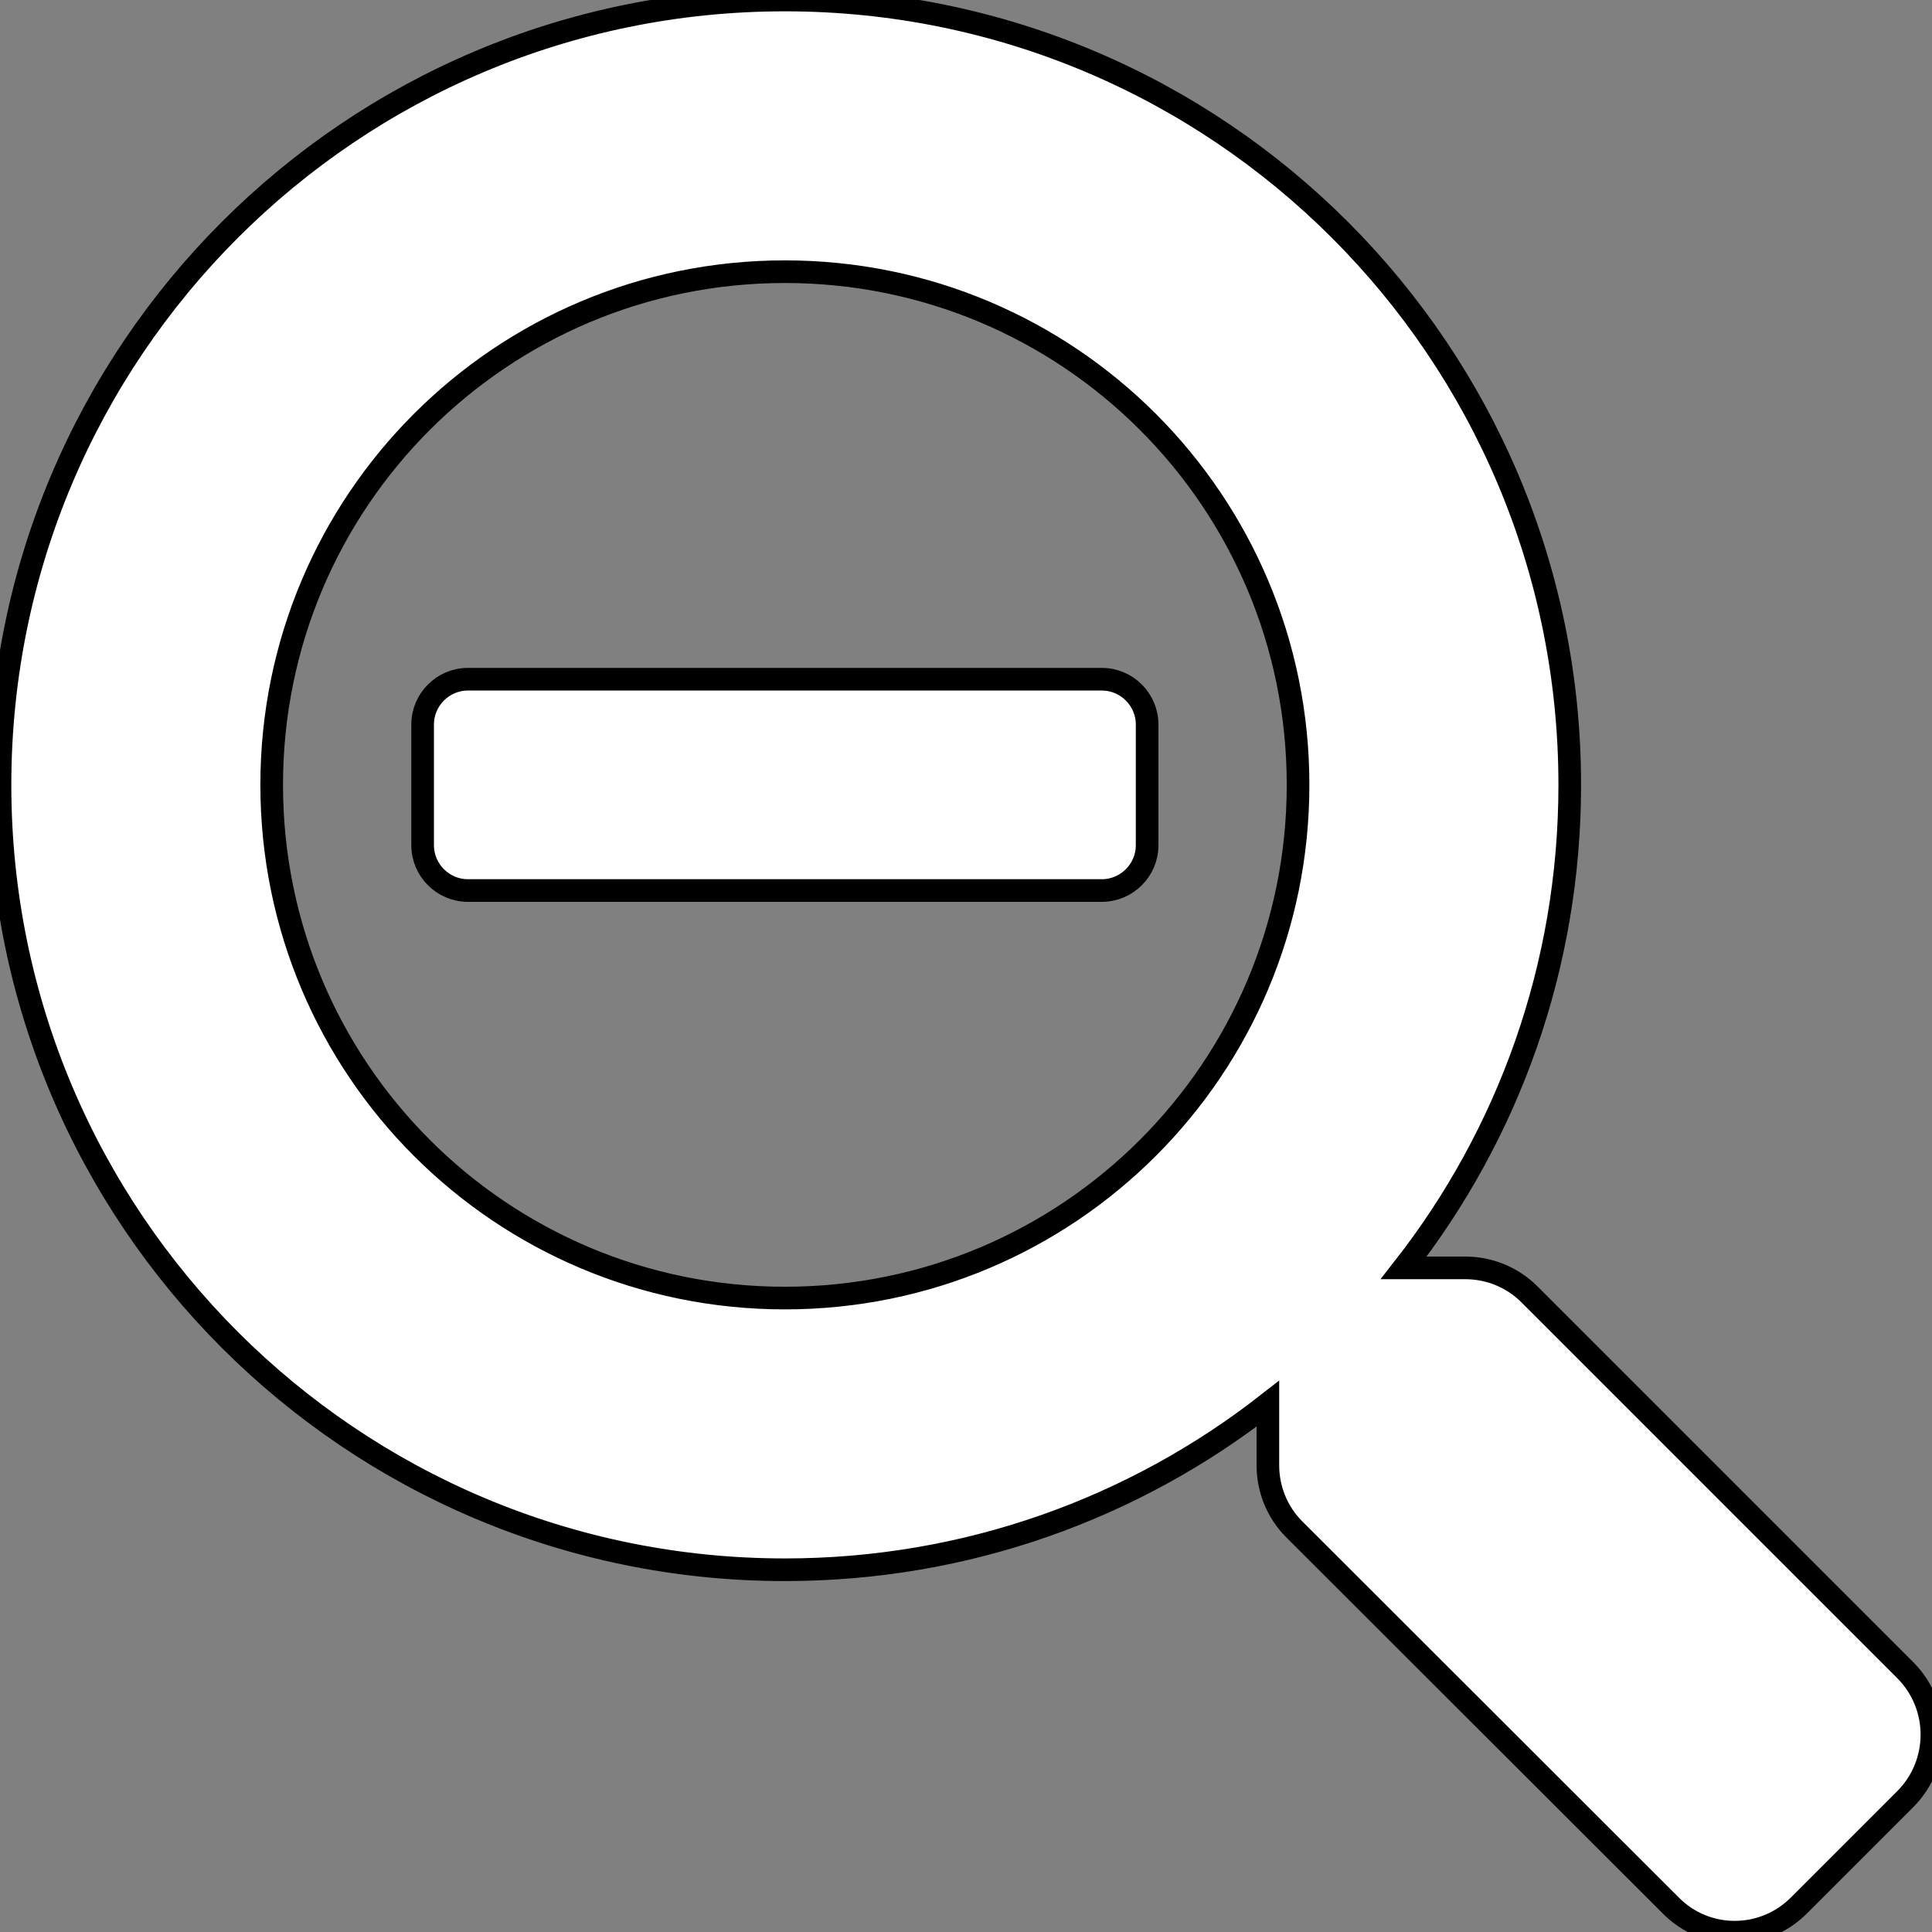 <?xml version="1.0" encoding="utf-8"?>
<!-- Generator: Adobe Illustrator 22.1.0, SVG Export Plug-In . SVG Version: 6.00 Build 0)  -->
<svg version="1.1" id="Layer_1" focusable="false" xmlns="http://www.w3.org/2000/svg" xmlns:xlink="http://www.w3.org/1999/xlink"
	 x="0px" y="0px" viewBox="0 0 512 512" style="enable-background:new 0 0 512 512;" xml:space="preserve">
<rect x="0" y="0" width="512" height="512" fill="#808080" stroke="none"/>
<style type="text/css">
	.st0{fill:#FFFFFF;stroke:#000000;stroke-width:6;stroke-miterlimit:10;}
</style>
<path class="st0" d="M304,192v32c0,6.6-5.4,12-12,12H124c-6.6,0-12-5.4-12-12v-32c0-6.6,5.4-12,12-12h168
	C298.6,180,304,185.4,304,192z M505,476.7L476.7,505c-9.4,9.4-24.6,9.4-33.9,0L343,405.3c-4.5-4.5-7-10.6-7-17V372
	c-35.3,27.6-79.7,44-128,44C93.1,416,0,322.9,0,208S93.1,0,208,0s208,93.1,208,208c0,48.3-16.4,92.7-44,128h16.3
	c6.4,0,12.5,2.5,17,7l99.7,99.7C514.3,452.1,514.3,467.3,505,476.7z M344,208c0-75.2-60.8-136-136-136S72,132.8,72,208
	s60.8,136,136,136S344,283.2,344,208z"/>
</svg>
